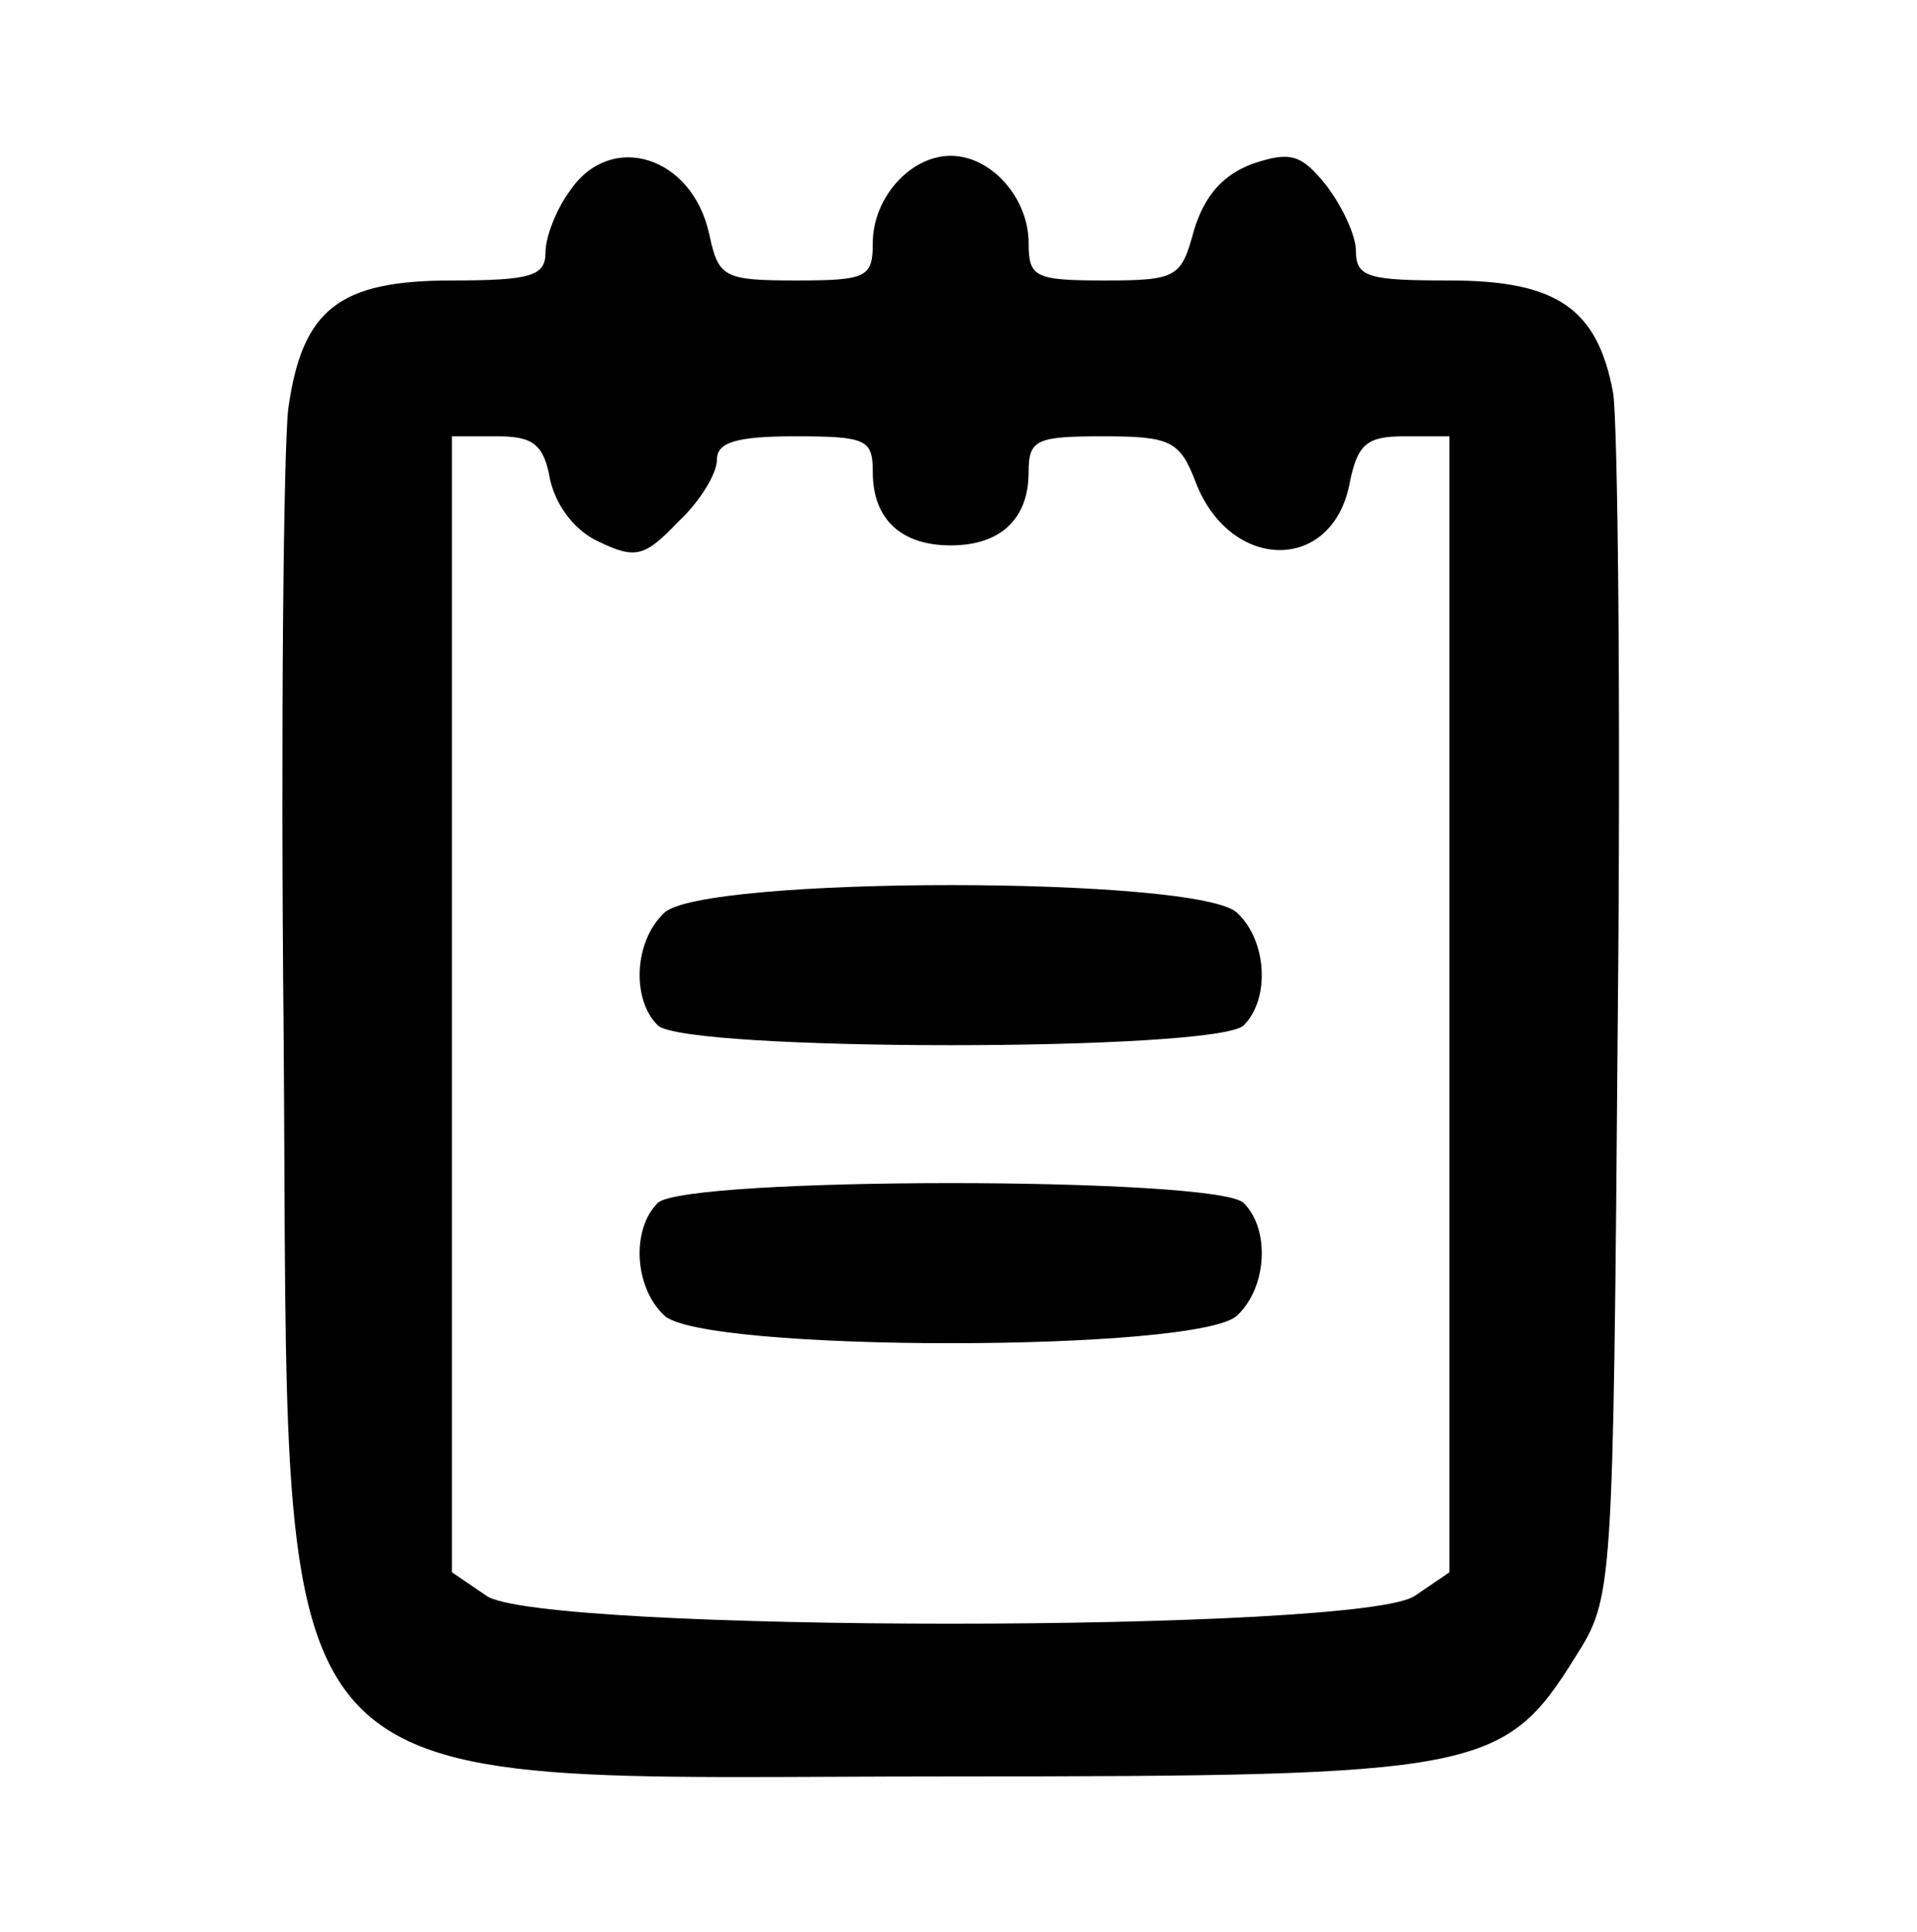 <?xml version="1.0" standalone="no"?>
<!DOCTYPE svg PUBLIC "-//W3C//DTD SVG 20010904//EN"
 "http://www.w3.org/TR/2001/REC-SVG-20010904/DTD/svg10.dtd">
<svg version="1.0" xmlns="http://www.w3.org/2000/svg"
 width="123pt" height="124pt" viewBox="0 0 123 124"
 preserveAspectRatio="xMidYMid meet">

<g transform="translate(0,124) scale(0.1,-0.1)"
fill="#000000" stroke="none">
<path d="M366 1118 c-9 -12 -16 -30 -16 -40 0 -15 -9 -18 -60 -18 -72 0 -96
-18 -105 -82 -3 -24 -5 -205 -3 -403 4 -507 -24 -475 428 -475 340 0 355 3
401 77 24 38 24 40 27 408 2 204 0 385 -3 403 -10 54 -36 72 -105 72 -52 0
-60 2 -60 19 0 10 -9 29 -19 42 -16 20 -23 22 -47 14 -19 -7 -31 -20 -38 -43
-8 -30 -11 -32 -57 -32 -45 0 -49 2 -49 24 0 29 -24 56 -50 56 -26 0 -50 -27
-50 -56 0 -22 -4 -24 -49 -24 -47 0 -50 2 -56 30 -11 50 -63 66 -89 28z m-13
-186 c4 -17 16 -33 32 -40 23 -11 29 -9 50 13 14 13 25 31 25 40 0 11 12 15
50 15 46 0 50 -2 50 -23 0 -30 18 -47 50 -47 32 0 50 17 50 47 0 21 5 23 48
23 43 0 49 -3 59 -29 22 -58 88 -59 99 -1 5 25 11 30 35 30 l29 0 0 -364 0
-365 -22 -15 c-33 -24 -563 -24 -596 0 l-22 15 0 365 0 364 29 0 c23 0 30 -5
34 -28z"/>
<path d="M426 654 c-19 -18 -21 -55 -4 -72 17 -17 359 -17 376 0 17 17 15 54
-4 72 -23 24 -345 24 -368 0z"/>
<path d="M422 468 c-17 -17 -15 -54 4 -72 23 -24 345 -24 368 0 19 18 21 55 4
72 -17 17 -359 17 -376 0z"/>
</g>
</svg>
